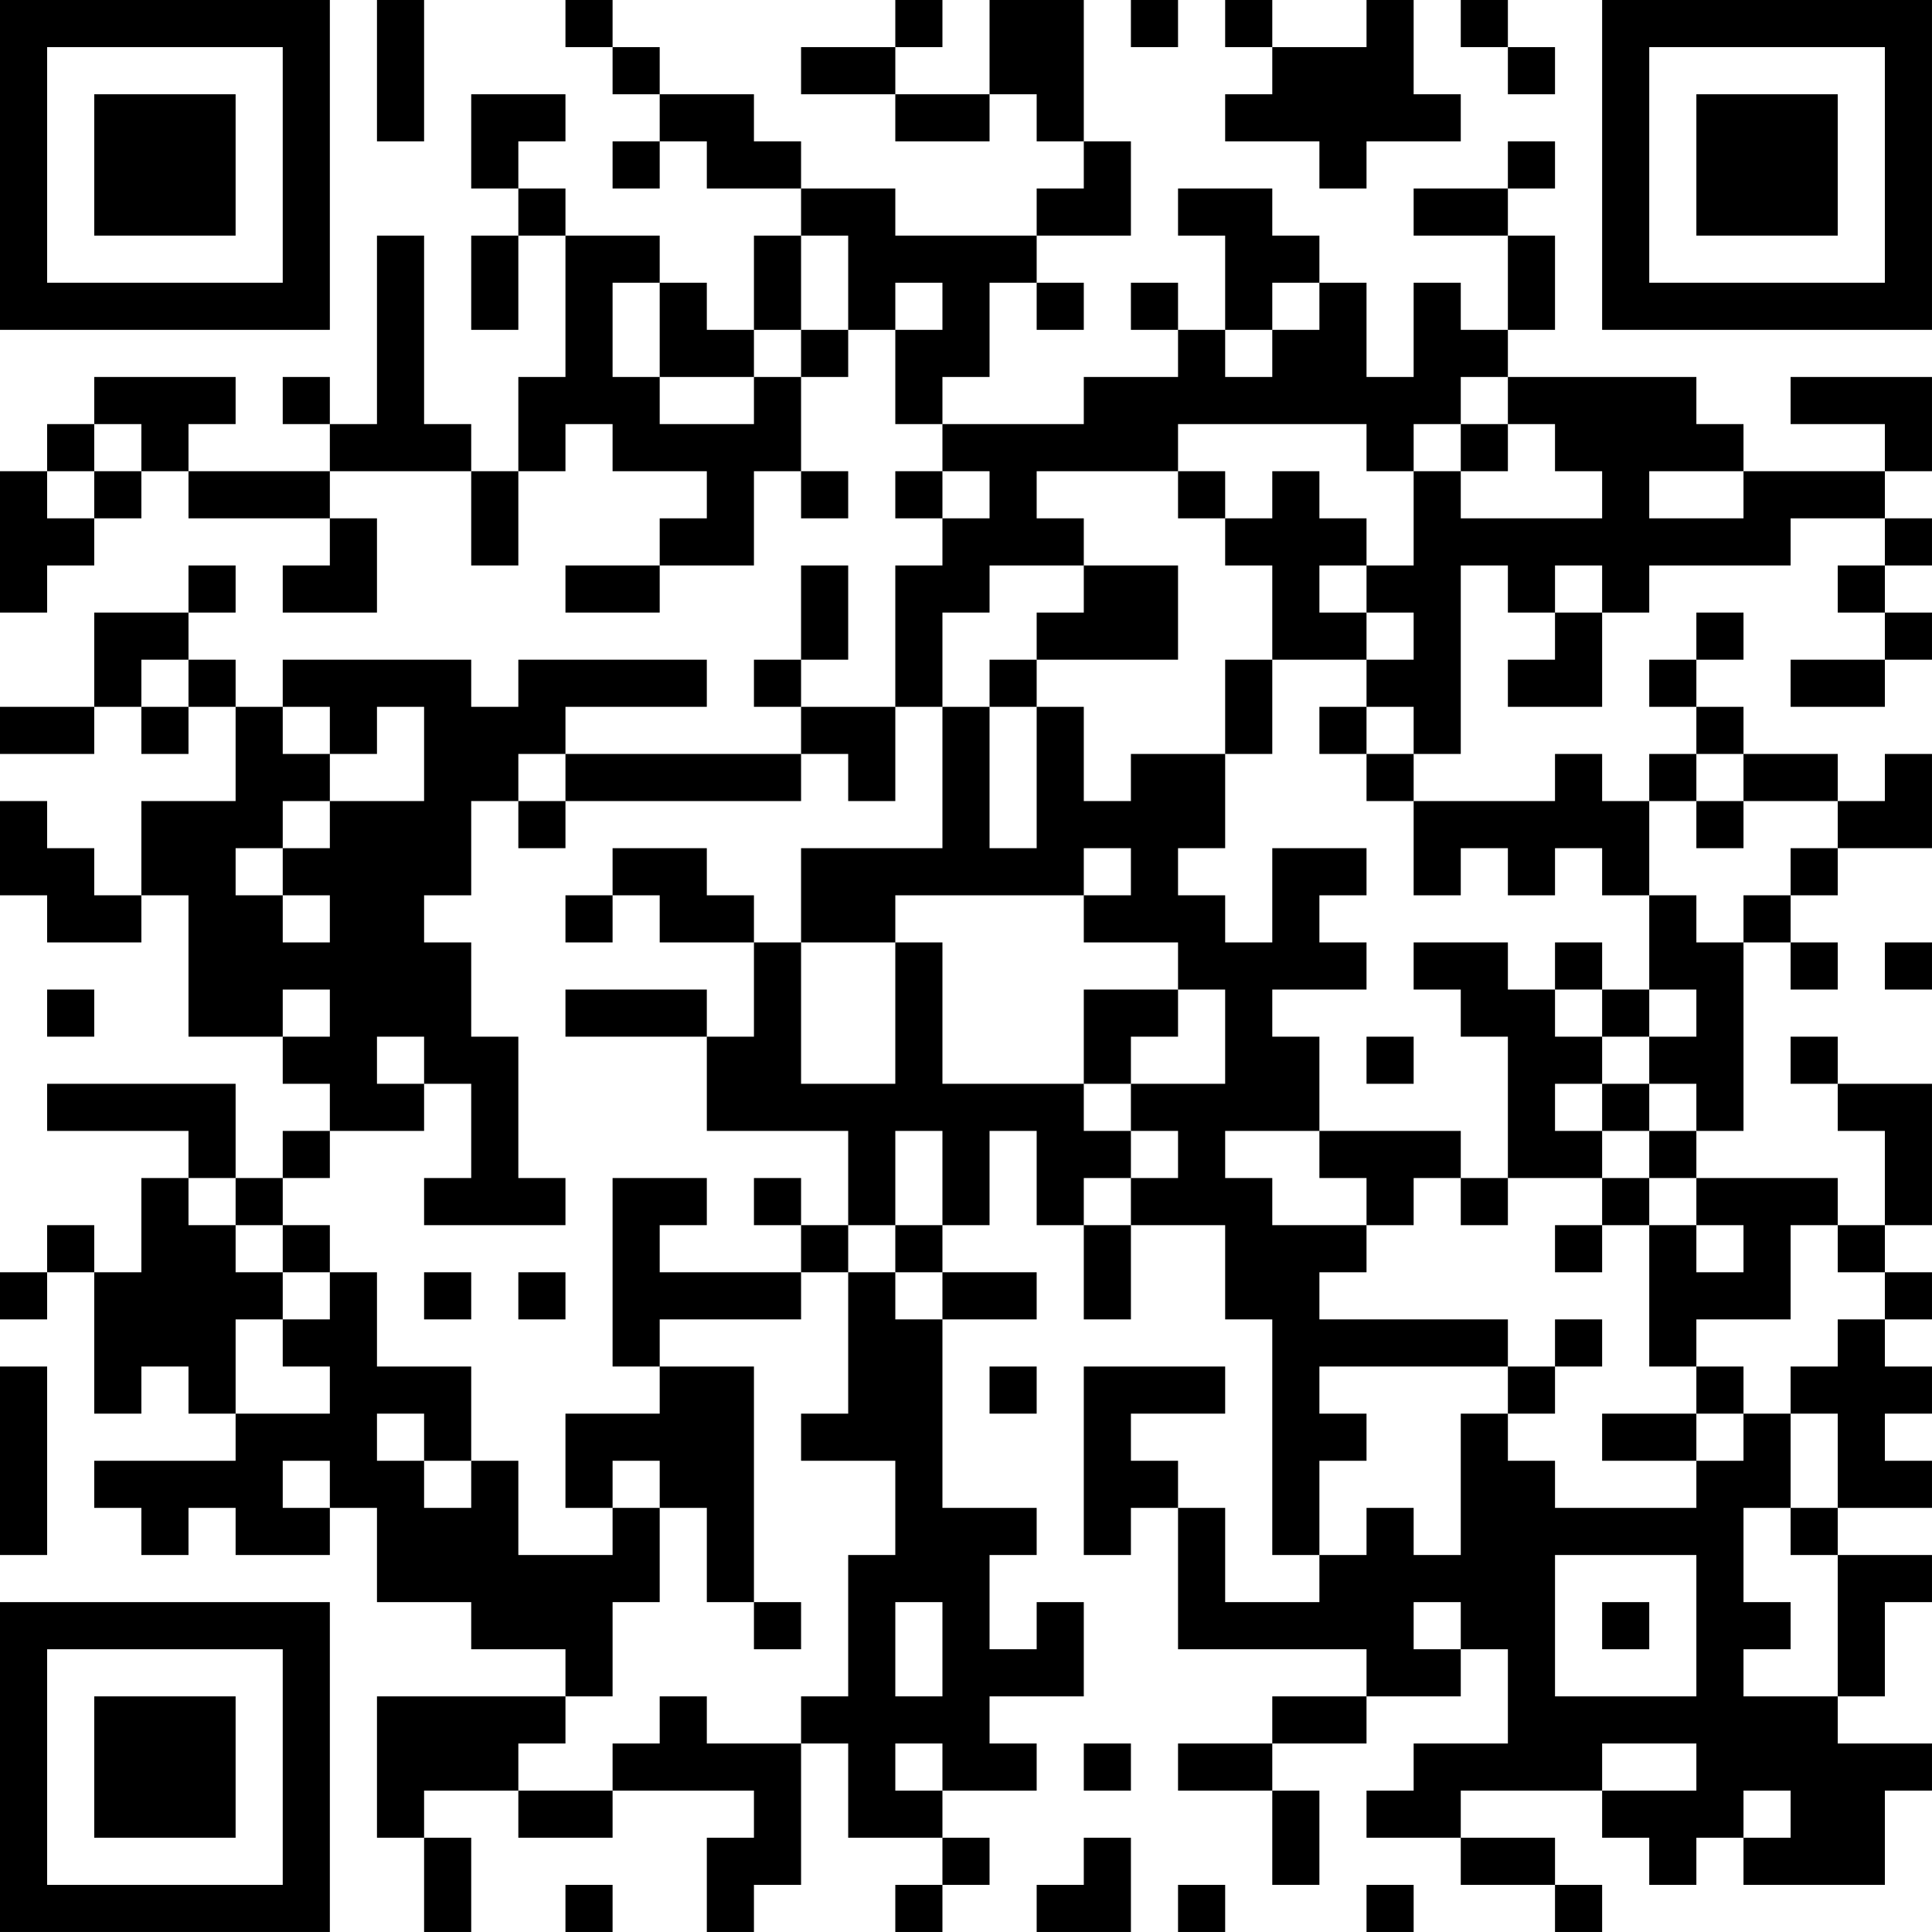 <?xml version="1.0" encoding="UTF-8"?>
<svg xmlns="http://www.w3.org/2000/svg" version="1.1" width="200" height="200" viewBox="0 0 200 200"><rect x="0" y="0" width="200" height="200" fill="#ffffff"/><g transform="scale(4.878)"><g transform="translate(0,0)"><path fill-rule="evenodd" d="M8 0L8 3L9 3L9 0ZM12 0L12 1L13 1L13 2L14 2L14 3L13 3L13 4L14 4L14 3L15 3L15 4L17 4L17 5L16 5L16 7L15 7L15 6L14 6L14 5L12 5L12 4L11 4L11 3L12 3L12 2L10 2L10 4L11 4L11 5L10 5L10 7L11 7L11 5L12 5L12 8L11 8L11 10L10 10L10 9L9 9L9 5L8 5L8 9L7 9L7 8L6 8L6 9L7 9L7 10L4 10L4 9L5 9L5 8L2 8L2 9L1 9L1 10L0 10L0 13L1 13L1 12L2 12L2 11L3 11L3 10L4 10L4 11L7 11L7 12L6 12L6 13L8 13L8 11L7 11L7 10L10 10L10 12L11 12L11 10L12 10L12 9L13 9L13 10L15 10L15 11L14 11L14 12L12 12L12 13L14 13L14 12L16 12L16 10L17 10L17 11L18 11L18 10L17 10L17 8L18 8L18 7L19 7L19 9L20 9L20 10L19 10L19 11L20 11L20 12L19 12L19 15L17 15L17 14L18 14L18 12L17 12L17 14L16 14L16 15L17 15L17 16L12 16L12 15L15 15L15 14L11 14L11 15L10 15L10 14L6 14L6 15L5 15L5 14L4 14L4 13L5 13L5 12L4 12L4 13L2 13L2 15L0 15L0 16L2 16L2 15L3 15L3 16L4 16L4 15L5 15L5 17L3 17L3 19L2 19L2 18L1 18L1 17L0 17L0 19L1 19L1 20L3 20L3 19L4 19L4 22L6 22L6 23L7 23L7 24L6 24L6 25L5 25L5 23L1 23L1 24L4 24L4 25L3 25L3 27L2 27L2 26L1 26L1 27L0 27L0 28L1 28L1 27L2 27L2 30L3 30L3 29L4 29L4 30L5 30L5 31L2 31L2 32L3 32L3 33L4 33L4 32L5 32L5 33L7 33L7 32L8 32L8 34L10 34L10 35L12 35L12 36L8 36L8 39L9 39L9 41L10 41L10 39L9 39L9 38L11 38L11 39L13 39L13 38L16 38L16 39L15 39L15 41L16 41L16 40L17 40L17 37L18 37L18 39L20 39L20 40L19 40L19 41L20 41L20 40L21 40L21 39L20 39L20 38L22 38L22 37L21 37L21 36L23 36L23 34L22 34L22 35L21 35L21 33L22 33L22 32L20 32L20 28L22 28L22 27L20 27L20 26L21 26L21 24L22 24L22 26L23 26L23 28L24 28L24 26L26 26L26 28L27 28L27 33L28 33L28 34L26 34L26 32L25 32L25 31L24 31L24 30L26 30L26 29L23 29L23 33L24 33L24 32L25 32L25 35L29 35L29 36L27 36L27 37L25 37L25 38L27 38L27 40L28 40L28 38L27 38L27 37L29 37L29 36L31 36L31 35L32 35L32 37L30 37L30 38L29 38L29 39L31 39L31 40L33 40L33 41L34 41L34 40L33 40L33 39L31 39L31 38L34 38L34 39L35 39L35 40L36 40L36 39L37 39L37 40L40 40L40 38L41 38L41 37L39 37L39 36L40 36L40 34L41 34L41 33L39 33L39 32L41 32L41 31L40 31L40 30L41 30L41 29L40 29L40 28L41 28L41 27L40 27L40 26L41 26L41 23L39 23L39 22L38 22L38 23L39 23L39 24L40 24L40 26L39 26L39 25L36 25L36 24L37 24L37 20L38 20L38 21L39 21L39 20L38 20L38 19L39 19L39 18L41 18L41 16L40 16L40 17L39 17L39 16L37 16L37 15L36 15L36 14L37 14L37 13L36 13L36 14L35 14L35 15L36 15L36 16L35 16L35 17L34 17L34 16L33 16L33 17L30 17L30 16L31 16L31 12L32 12L32 13L33 13L33 14L32 14L32 15L34 15L34 13L35 13L35 12L38 12L38 11L40 11L40 12L39 12L39 13L40 13L40 14L38 14L38 15L40 15L40 14L41 14L41 13L40 13L40 12L41 12L41 11L40 11L40 10L41 10L41 8L38 8L38 9L40 9L40 10L37 10L37 9L36 9L36 8L32 8L32 7L33 7L33 5L32 5L32 4L33 4L33 3L32 3L32 4L30 4L30 5L32 5L32 7L31 7L31 6L30 6L30 8L29 8L29 6L28 6L28 5L27 5L27 4L25 4L25 5L26 5L26 7L25 7L25 6L24 6L24 7L25 7L25 8L23 8L23 9L20 9L20 8L21 8L21 6L22 6L22 7L23 7L23 6L22 6L22 5L24 5L24 3L23 3L23 0L21 0L21 2L19 2L19 1L20 1L20 0L19 0L19 1L17 1L17 2L19 2L19 3L21 3L21 2L22 2L22 3L23 3L23 4L22 4L22 5L19 5L19 4L17 4L17 3L16 3L16 2L14 2L14 1L13 1L13 0ZM24 0L24 1L25 1L25 0ZM26 0L26 1L27 1L27 2L26 2L26 3L28 3L28 4L29 4L29 3L31 3L31 2L30 2L30 0L29 0L29 1L27 1L27 0ZM31 0L31 1L32 1L32 2L33 2L33 1L32 1L32 0ZM17 5L17 7L16 7L16 8L14 8L14 6L13 6L13 8L14 8L14 9L16 9L16 8L17 8L17 7L18 7L18 5ZM19 6L19 7L20 7L20 6ZM27 6L27 7L26 7L26 8L27 8L27 7L28 7L28 6ZM31 8L31 9L30 9L30 10L29 10L29 9L25 9L25 10L22 10L22 11L23 11L23 12L21 12L21 13L20 13L20 15L19 15L19 17L18 17L18 16L17 16L17 17L12 17L12 16L11 16L11 17L10 17L10 19L9 19L9 20L10 20L10 22L11 22L11 25L12 25L12 26L9 26L9 25L10 25L10 23L9 23L9 22L8 22L8 23L9 23L9 24L7 24L7 25L6 25L6 26L5 26L5 25L4 25L4 26L5 26L5 27L6 27L6 28L5 28L5 30L7 30L7 29L6 29L6 28L7 28L7 27L8 27L8 29L10 29L10 31L9 31L9 30L8 30L8 31L9 31L9 32L10 32L10 31L11 31L11 33L13 33L13 32L14 32L14 34L13 34L13 36L12 36L12 37L11 37L11 38L13 38L13 37L14 37L14 36L15 36L15 37L17 37L17 36L18 36L18 33L19 33L19 31L17 31L17 30L18 30L18 27L19 27L19 28L20 28L20 27L19 27L19 26L20 26L20 24L19 24L19 26L18 26L18 24L15 24L15 22L16 22L16 20L17 20L17 23L19 23L19 20L20 20L20 23L23 23L23 24L24 24L24 25L23 25L23 26L24 26L24 25L25 25L25 24L24 24L24 23L26 23L26 21L25 21L25 20L23 20L23 19L24 19L24 18L23 18L23 19L19 19L19 20L17 20L17 18L20 18L20 15L21 15L21 18L22 18L22 15L23 15L23 17L24 17L24 16L26 16L26 18L25 18L25 19L26 19L26 20L27 20L27 18L29 18L29 19L28 19L28 20L29 20L29 21L27 21L27 22L28 22L28 24L26 24L26 25L27 25L27 26L29 26L29 27L28 27L28 28L32 28L32 29L28 29L28 30L29 30L29 31L28 31L28 33L29 33L29 32L30 32L30 33L31 33L31 30L32 30L32 31L33 31L33 32L36 32L36 31L37 31L37 30L38 30L38 32L37 32L37 34L38 34L38 35L37 35L37 36L39 36L39 33L38 33L38 32L39 32L39 30L38 30L38 29L39 29L39 28L40 28L40 27L39 27L39 26L38 26L38 28L36 28L36 29L35 29L35 26L36 26L36 27L37 27L37 26L36 26L36 25L35 25L35 24L36 24L36 23L35 23L35 22L36 22L36 21L35 21L35 19L36 19L36 20L37 20L37 19L38 19L38 18L39 18L39 17L37 17L37 16L36 16L36 17L35 17L35 19L34 19L34 18L33 18L33 19L32 19L32 18L31 18L31 19L30 19L30 17L29 17L29 16L30 16L30 15L29 15L29 14L30 14L30 13L29 13L29 12L30 12L30 10L31 10L31 11L34 11L34 10L33 10L33 9L32 9L32 8ZM2 9L2 10L1 10L1 11L2 11L2 10L3 10L3 9ZM31 9L31 10L32 10L32 9ZM20 10L20 11L21 11L21 10ZM25 10L25 11L26 11L26 12L27 12L27 14L26 14L26 16L27 16L27 14L29 14L29 13L28 13L28 12L29 12L29 11L28 11L28 10L27 10L27 11L26 11L26 10ZM35 10L35 11L37 11L37 10ZM23 12L23 13L22 13L22 14L21 14L21 15L22 15L22 14L25 14L25 12ZM33 12L33 13L34 13L34 12ZM3 14L3 15L4 15L4 14ZM6 15L6 16L7 16L7 17L6 17L6 18L5 18L5 19L6 19L6 20L7 20L7 19L6 19L6 18L7 18L7 17L9 17L9 15L8 15L8 16L7 16L7 15ZM28 15L28 16L29 16L29 15ZM11 17L11 18L12 18L12 17ZM36 17L36 18L37 18L37 17ZM13 18L13 19L12 19L12 20L13 20L13 19L14 19L14 20L16 20L16 19L15 19L15 18ZM30 20L30 21L31 21L31 22L32 22L32 25L31 25L31 24L28 24L28 25L29 25L29 26L30 26L30 25L31 25L31 26L32 26L32 25L34 25L34 26L33 26L33 27L34 27L34 26L35 26L35 25L34 25L34 24L35 24L35 23L34 23L34 22L35 22L35 21L34 21L34 20L33 20L33 21L32 21L32 20ZM40 20L40 21L41 21L41 20ZM1 21L1 22L2 22L2 21ZM6 21L6 22L7 22L7 21ZM12 21L12 22L15 22L15 21ZM23 21L23 23L24 23L24 22L25 22L25 21ZM33 21L33 22L34 22L34 21ZM29 22L29 23L30 23L30 22ZM33 23L33 24L34 24L34 23ZM13 25L13 29L14 29L14 30L12 30L12 32L13 32L13 31L14 31L14 32L15 32L15 34L16 34L16 35L17 35L17 34L16 34L16 29L14 29L14 28L17 28L17 27L18 27L18 26L17 26L17 25L16 25L16 26L17 26L17 27L14 27L14 26L15 26L15 25ZM6 26L6 27L7 27L7 26ZM9 27L9 28L10 28L10 27ZM11 27L11 28L12 28L12 27ZM33 28L33 29L32 29L32 30L33 30L33 29L34 29L34 28ZM0 29L0 33L1 33L1 29ZM21 29L21 30L22 30L22 29ZM36 29L36 30L34 30L34 31L36 31L36 30L37 30L37 29ZM6 31L6 32L7 32L7 31ZM33 33L33 36L36 36L36 33ZM19 34L19 36L20 36L20 34ZM30 34L30 35L31 35L31 34ZM34 34L34 35L35 35L35 34ZM19 37L19 38L20 38L20 37ZM23 37L23 38L24 38L24 37ZM34 37L34 38L36 38L36 37ZM37 38L37 39L38 39L38 38ZM23 39L23 40L22 40L22 41L24 41L24 39ZM12 40L12 41L13 41L13 40ZM25 40L25 41L26 41L26 40ZM29 40L29 41L30 41L30 40ZM0 0L0 7L7 7L7 0ZM1 1L1 6L6 6L6 1ZM2 2L2 5L5 5L5 2ZM34 0L34 7L41 7L41 0ZM35 1L35 6L40 6L40 1ZM36 2L36 5L39 5L39 2ZM0 34L0 41L7 41L7 34ZM1 35L1 40L6 40L6 35ZM2 36L2 39L5 39L5 36Z" fill="#000000"/></g></g></svg>
